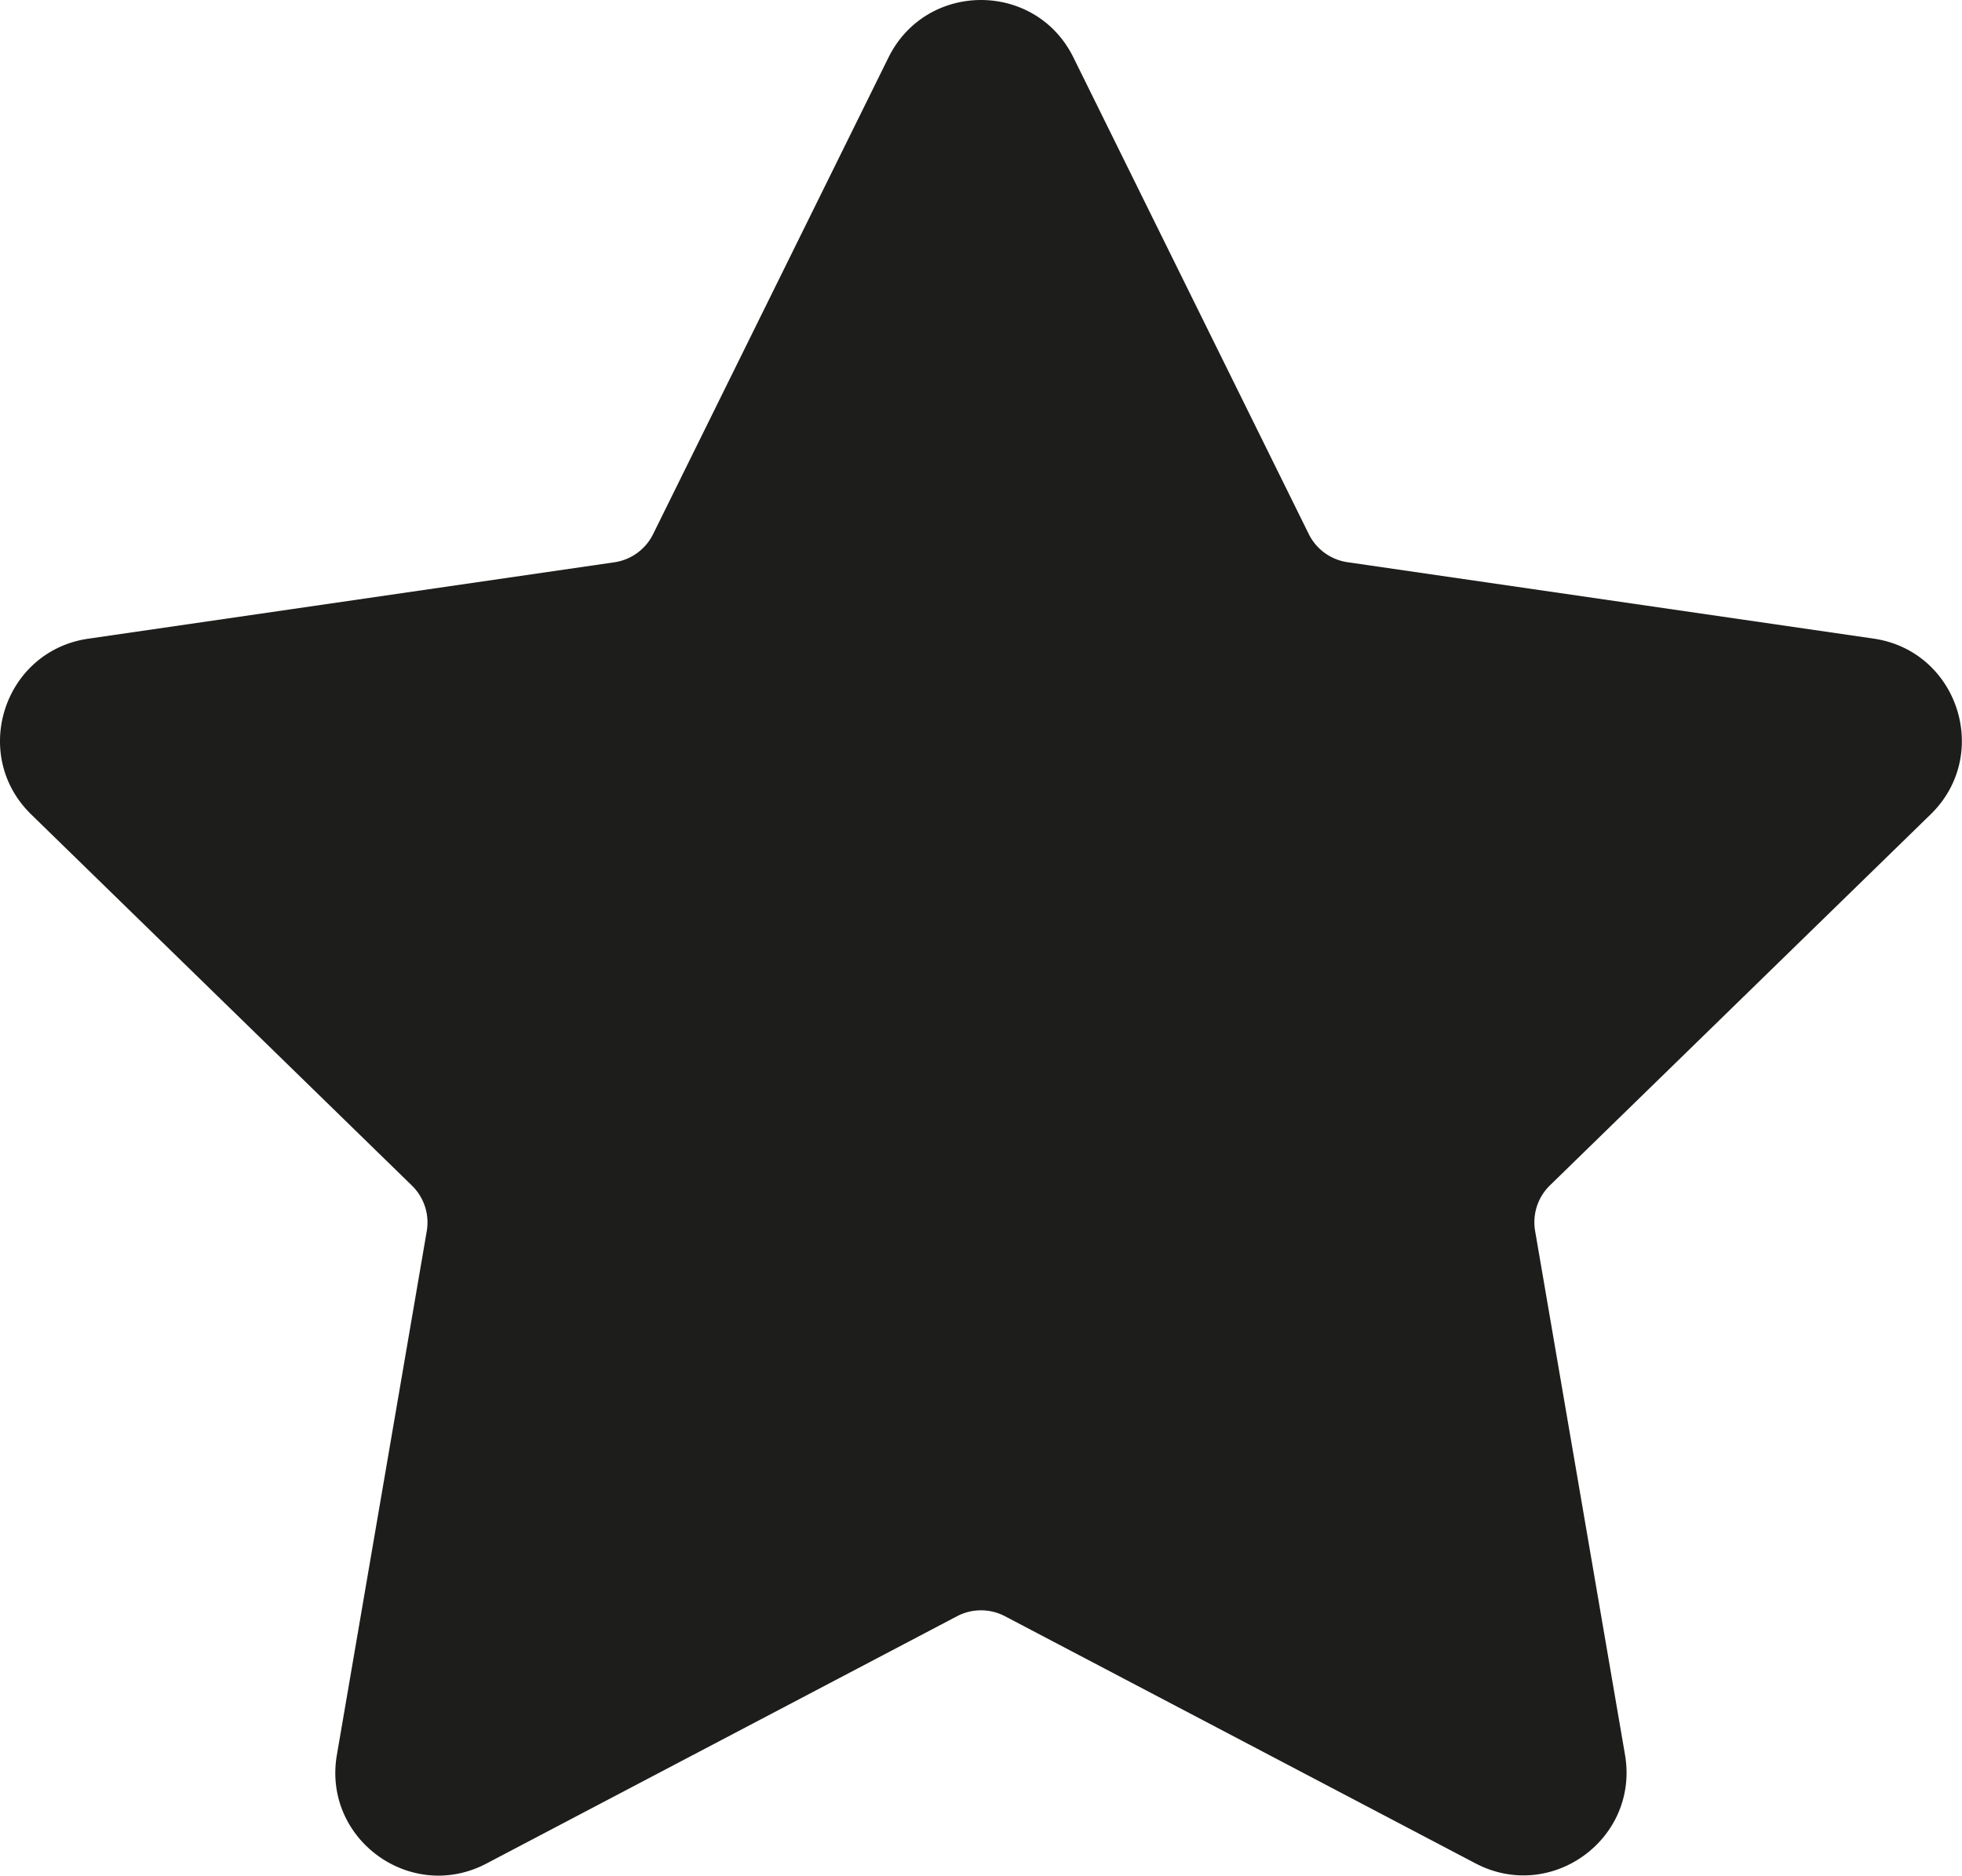 <svg id="layer_1" xmlns="http://www.w3.org/2000/svg" viewBox="0 0 456.9 436.89">
  <path id="star" d="M277.52,56.14l54.8,111a12,12,0,0,0,9,6.57l122.53,17.8c19.68,2.86,27.54,27.05,13.3,40.94l-88.66,86.42a12,12,0,0,0-3.45,10.62l20.93,122c3.36,19.61-17.22,34.56-34.83,25.3L261.58,419.23a12,12,0,0,0-11.16,0L140.83,476.84c-17.61,9.26-38.19-5.69-34.83-25.3l20.93-122a12,12,0,0,0-3.45-10.62L34.82,232.47c-14.24-13.89-6.38-38.08,13.3-40.94l122.53-17.8a12,12,0,0,0,9-6.57l54.8-111C243.28,38.3,268.72,38.3,277.52,56.14Z" transform="translate(-27.55 -42.76)" fill="#1d1d1b" shape-rendering="geometricPrecision" />
</svg>
